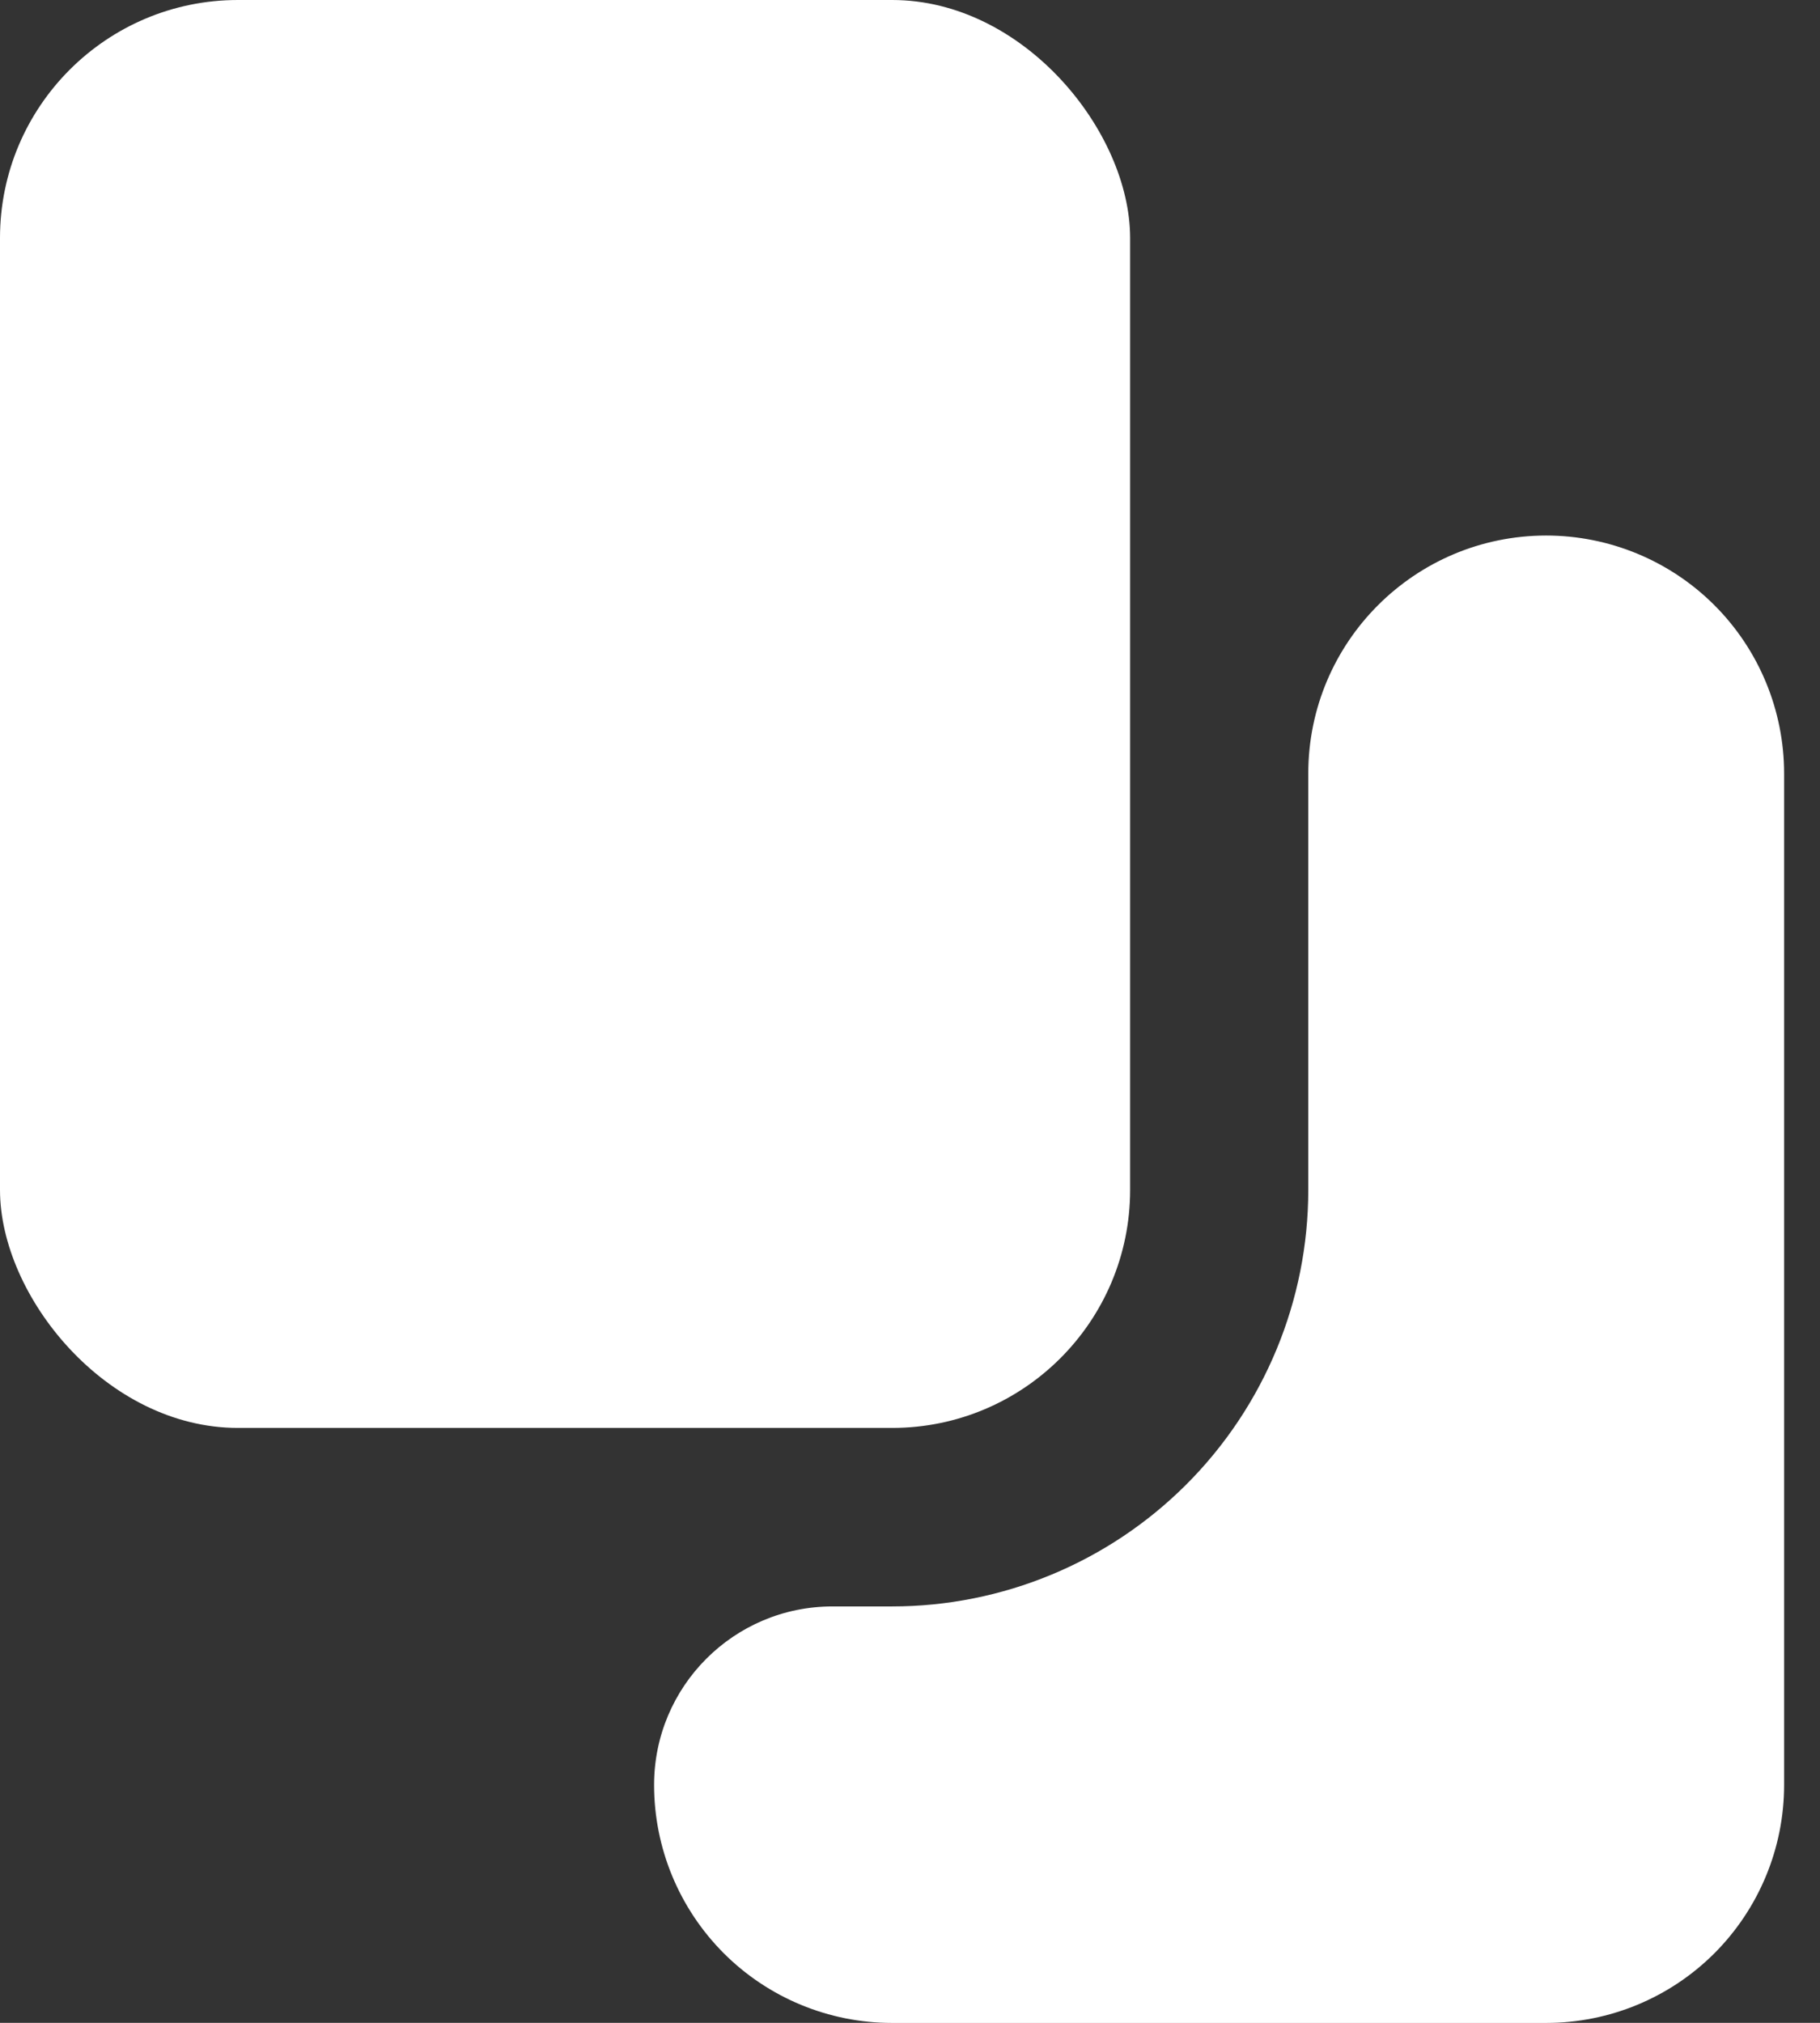 <svg xmlns="http://www.w3.org/2000/svg" width="18" height="20" viewBox="0 0 18 20" fill="none">
    <rect x="0" y="0" width="18" height="20" fill="#333333" stroke="none"/>
    <path
        d="M15.292 5.295C13.993 5.295 12.939 6.348 12.939 7.648V11.765C12.939 12.858 12.505 13.905 11.733 14.677C10.961 15.449 9.914 15.883 8.822 15.883H8.233C7.259 15.883 6.469 16.673 6.469 17.648C6.469 18.272 6.717 18.87 7.158 19.312C7.599 19.753 8.198 20.001 8.822 20.001H15.292C15.916 20.001 16.515 19.753 16.956 19.312C17.397 18.87 17.645 18.272 17.645 17.648V7.648C17.645 7.024 17.397 6.425 16.956 5.984C16.515 5.543 15.916 5.295 15.292 5.295Z"
        fill="white" />
    <path
        d="M2.353 0H8.824C10.123 0 11.177 1.299 11.177 2.353V11.765C11.177 13.064 10.123 14.118 8.824 14.118H2.353C1.054 14.118 0 12.818 0 11.765V2.353C0 1.054 1.054 0 2.353 0Z"
        fill="white" />
</svg>